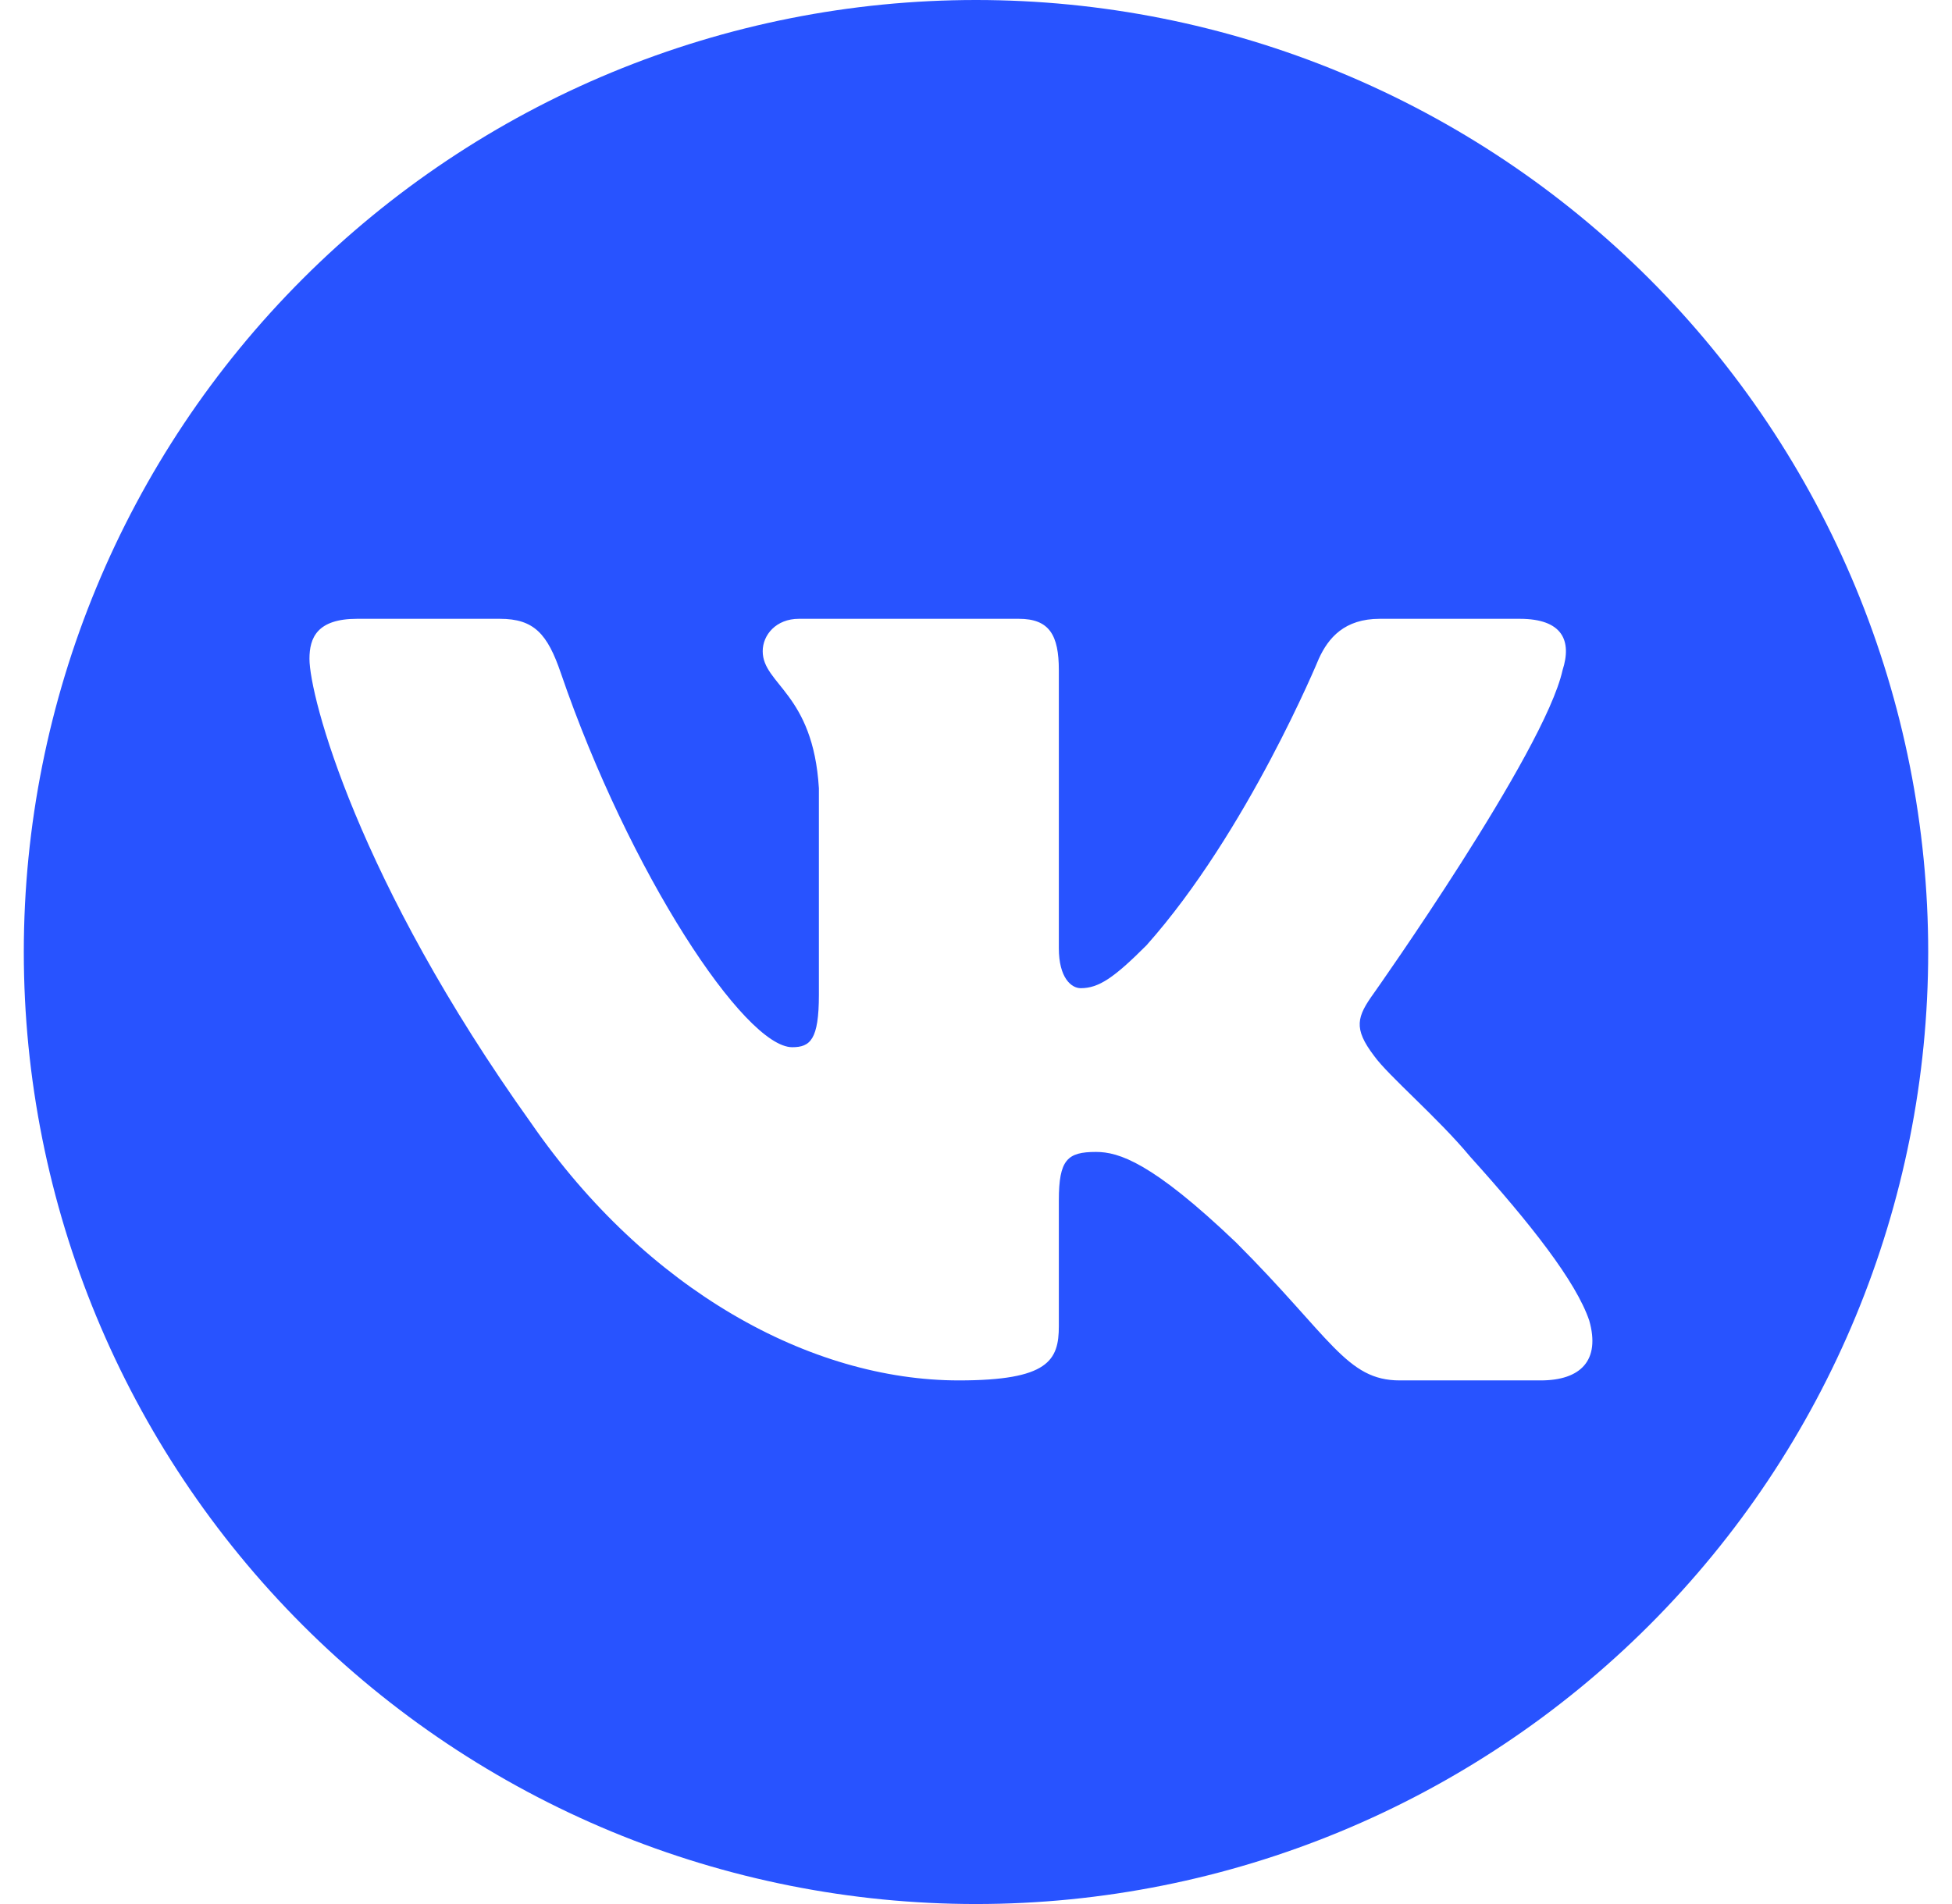 <svg width="41" height="40" viewBox="0 0 41 40" fill="none" xmlns="http://www.w3.org/2000/svg">
<path d="M20.5 0C17.874 0 15.273 0.517 12.846 1.522C10.42 2.527 8.215 4.001 6.358 5.858C2.607 9.609 0.5 14.696 0.5 20C0.5 25.304 2.607 30.391 6.358 34.142C8.215 35.999 10.42 37.472 12.846 38.478C15.273 39.483 17.874 40 20.5 40C25.804 40 30.891 37.893 34.642 34.142C38.393 30.391 40.5 25.304 40.5 20C40.5 17.374 39.983 14.773 38.978 12.346C37.972 9.92 36.499 7.715 34.642 5.858C32.785 4.001 30.58 2.527 28.154 1.522C25.727 0.517 23.126 0 20.5 0ZM7.5 13H10.5C11.22 13 11.5 13.32 11.78 14.14C13.22 18.34 15.64 22 16.64 22C17.02 22 17.2 21.84 17.2 20.9V16.56C17.08 14.56 16.02 14.38 16.02 13.68C16.02 13.34 16.3 13 16.78 13H21.4C22.04 13 22.24 13.34 22.24 14.08V19.92C22.24 20.54 22.5 20.76 22.7 20.76C23.08 20.76 23.4 20.54 24.08 19.86C26.2 17.48 27.7 13.84 27.7 13.84C27.9 13.4 28.24 13 28.98 13H31.92C32.82 13 33.02 13.46 32.82 14.08C32.44 15.8 28.86 20.86 28.86 20.86C28.5 21.36 28.42 21.6 28.86 22.18C29.16 22.6 30.2 23.48 30.88 24.3C32.16 25.72 33.1 26.92 33.38 27.74C33.62 28.58 33.2 29 32.36 29H29.4C28.28 29 27.96 28.1 25.96 26.1C24.2 24.42 23.5 24.2 23.02 24.2C22.42 24.2 22.24 24.36 22.24 25.22V27.86C22.24 28.58 22.02 29 20.14 29C17.02 29 13.58 27.1 11.16 23.6C7.5 18.48 6.5 14.62 6.5 13.84C6.5 13.4 6.66 13 7.5 13Z" fill="#2853FF"/>
</svg>
